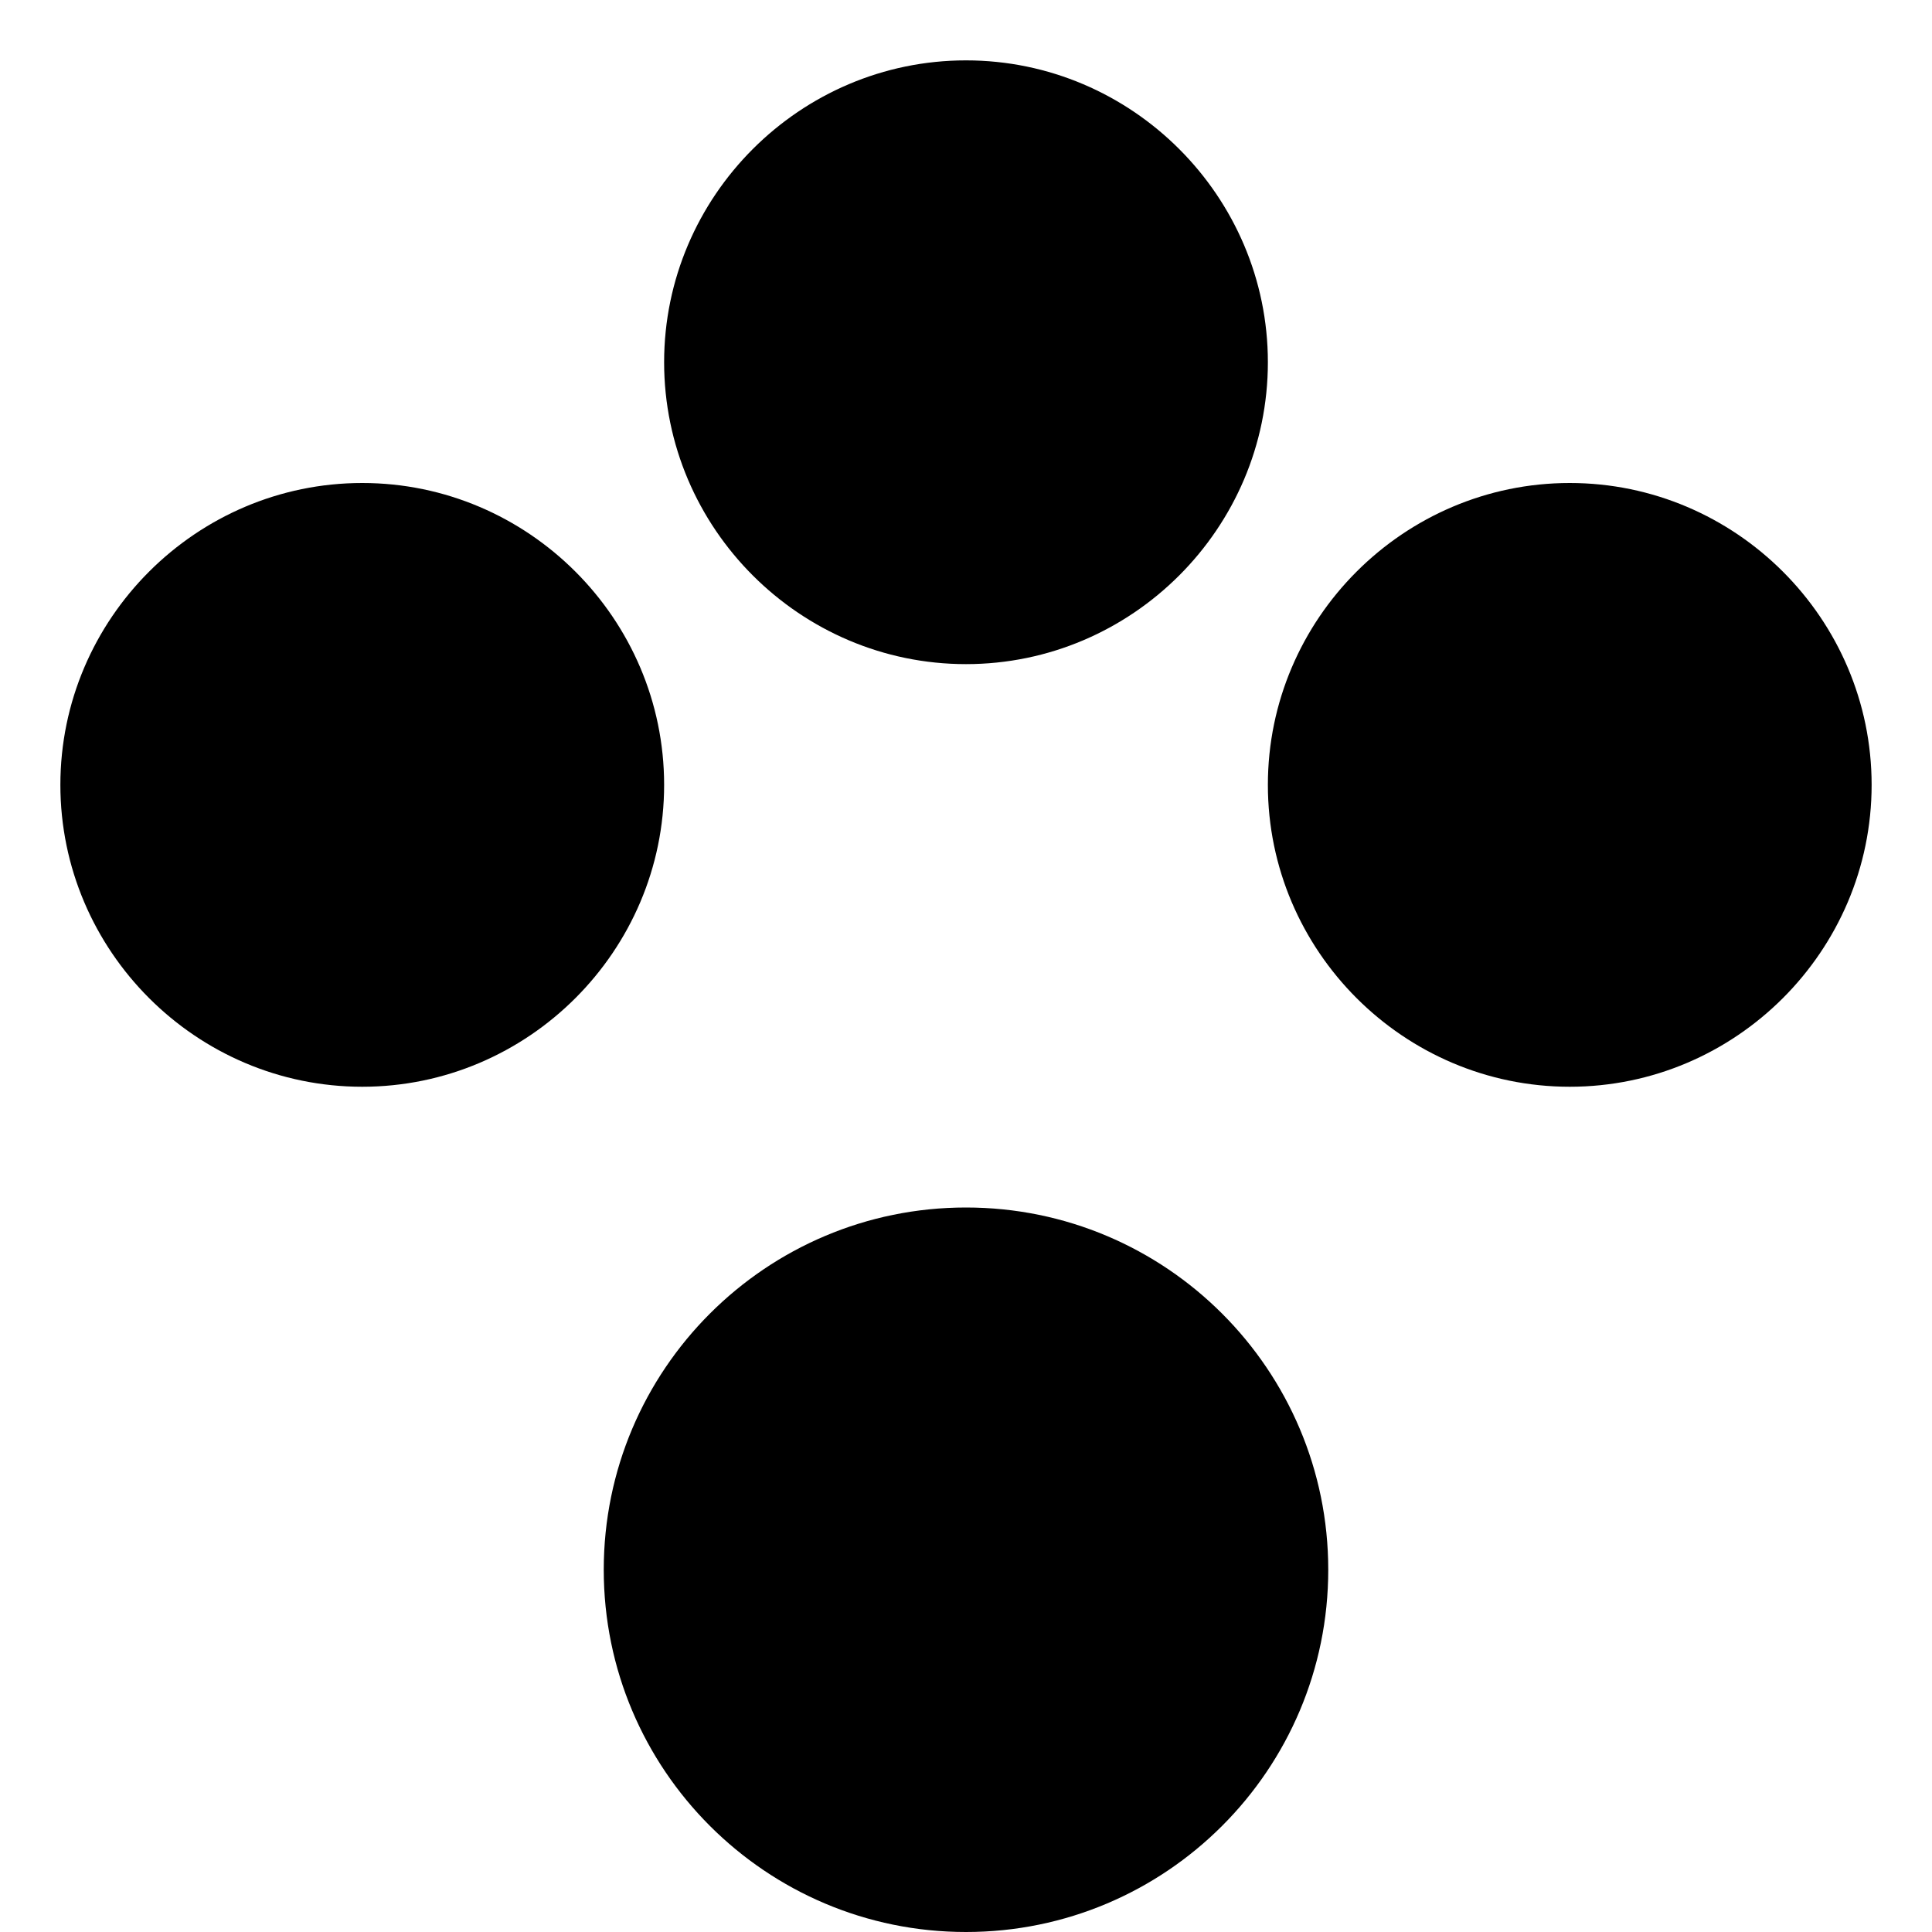 <!-- public/paw.svg -->
<svg viewBox="0 0 512 512" fill="currentColor" xmlns="http://www.w3.org/2000/svg">
  <path d="M256 512c-53 0-96-43-96-96s43-96 96-96 96 43 96 96-43 96-96 96zm160-224c-44 0-80-36-80-80s36-80 80-80 80 36 80 80-36 80-80 80zm-320 0c-44 0-80-36-80-80s36-80 80-80 80 36 80 80-36 80-80 80zm160-112c-44 0-80-36-80-80s36-80 80-80 80 36 80 80-36 80-80 80z"></path>
</svg>
